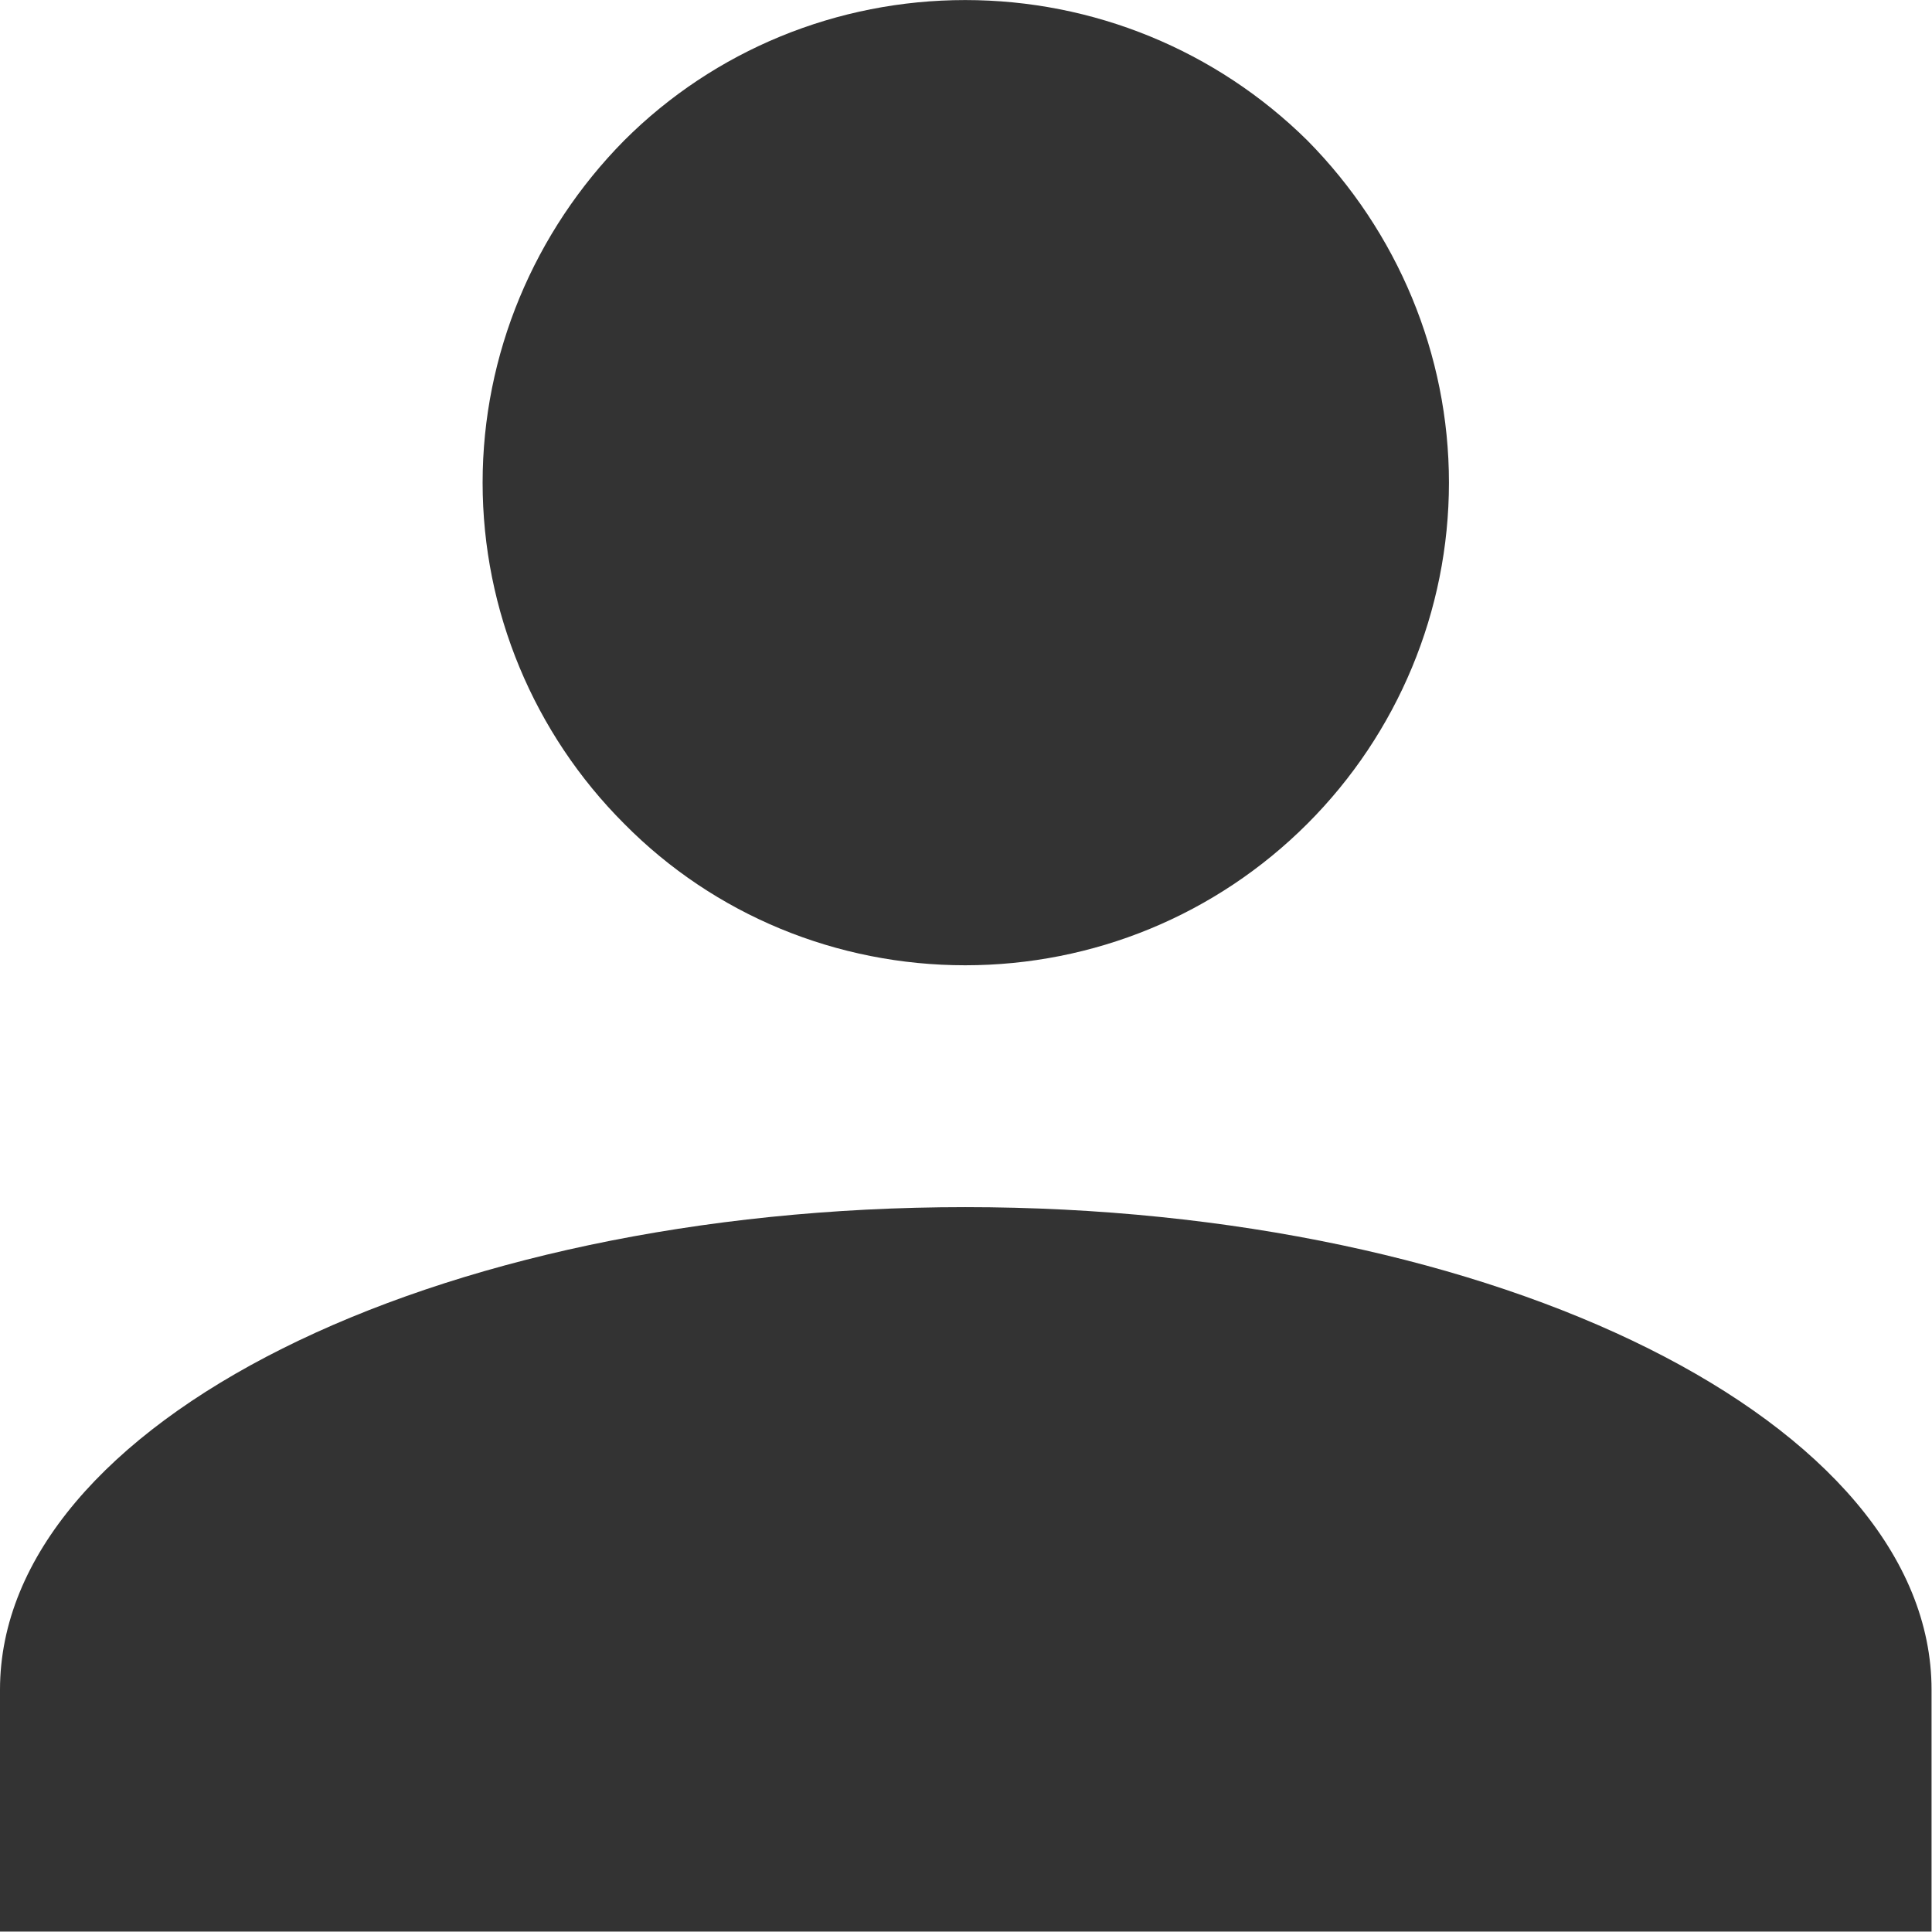 <svg width="17.333" height="17.333" viewBox="0 0 17.334 17.333" fill="none" xmlns="http://www.w3.org/2000/svg" xmlns:xlink="http://www.w3.org/1999/xlink">
	<desc>
			Created with Pixso.
	</desc>
	<defs/>
	<path id="Vector" d="M8.66 0C9.81 0 10.91 0.45 11.73 1.26C12.54 2.08 13 3.18 13 4.33C13 5.48 12.54 6.58 11.73 7.39C10.91 8.21 9.81 8.66 8.66 8.66C7.51 8.66 6.41 8.21 5.6 7.39C4.79 6.58 4.33 5.48 4.33 4.33C4.33 3.18 4.79 2.08 5.6 1.26C6.41 0.45 7.51 0 8.66 0ZM8.66 10.83C13.45 10.83 17.33 12.77 17.33 15.16L17.33 17.33L0 17.33L0 15.16C0 12.77 3.87 10.83 8.66 10.83Z" fill="#333333" fill-opacity="1" fill-rule="nonzero"/>
</svg>
